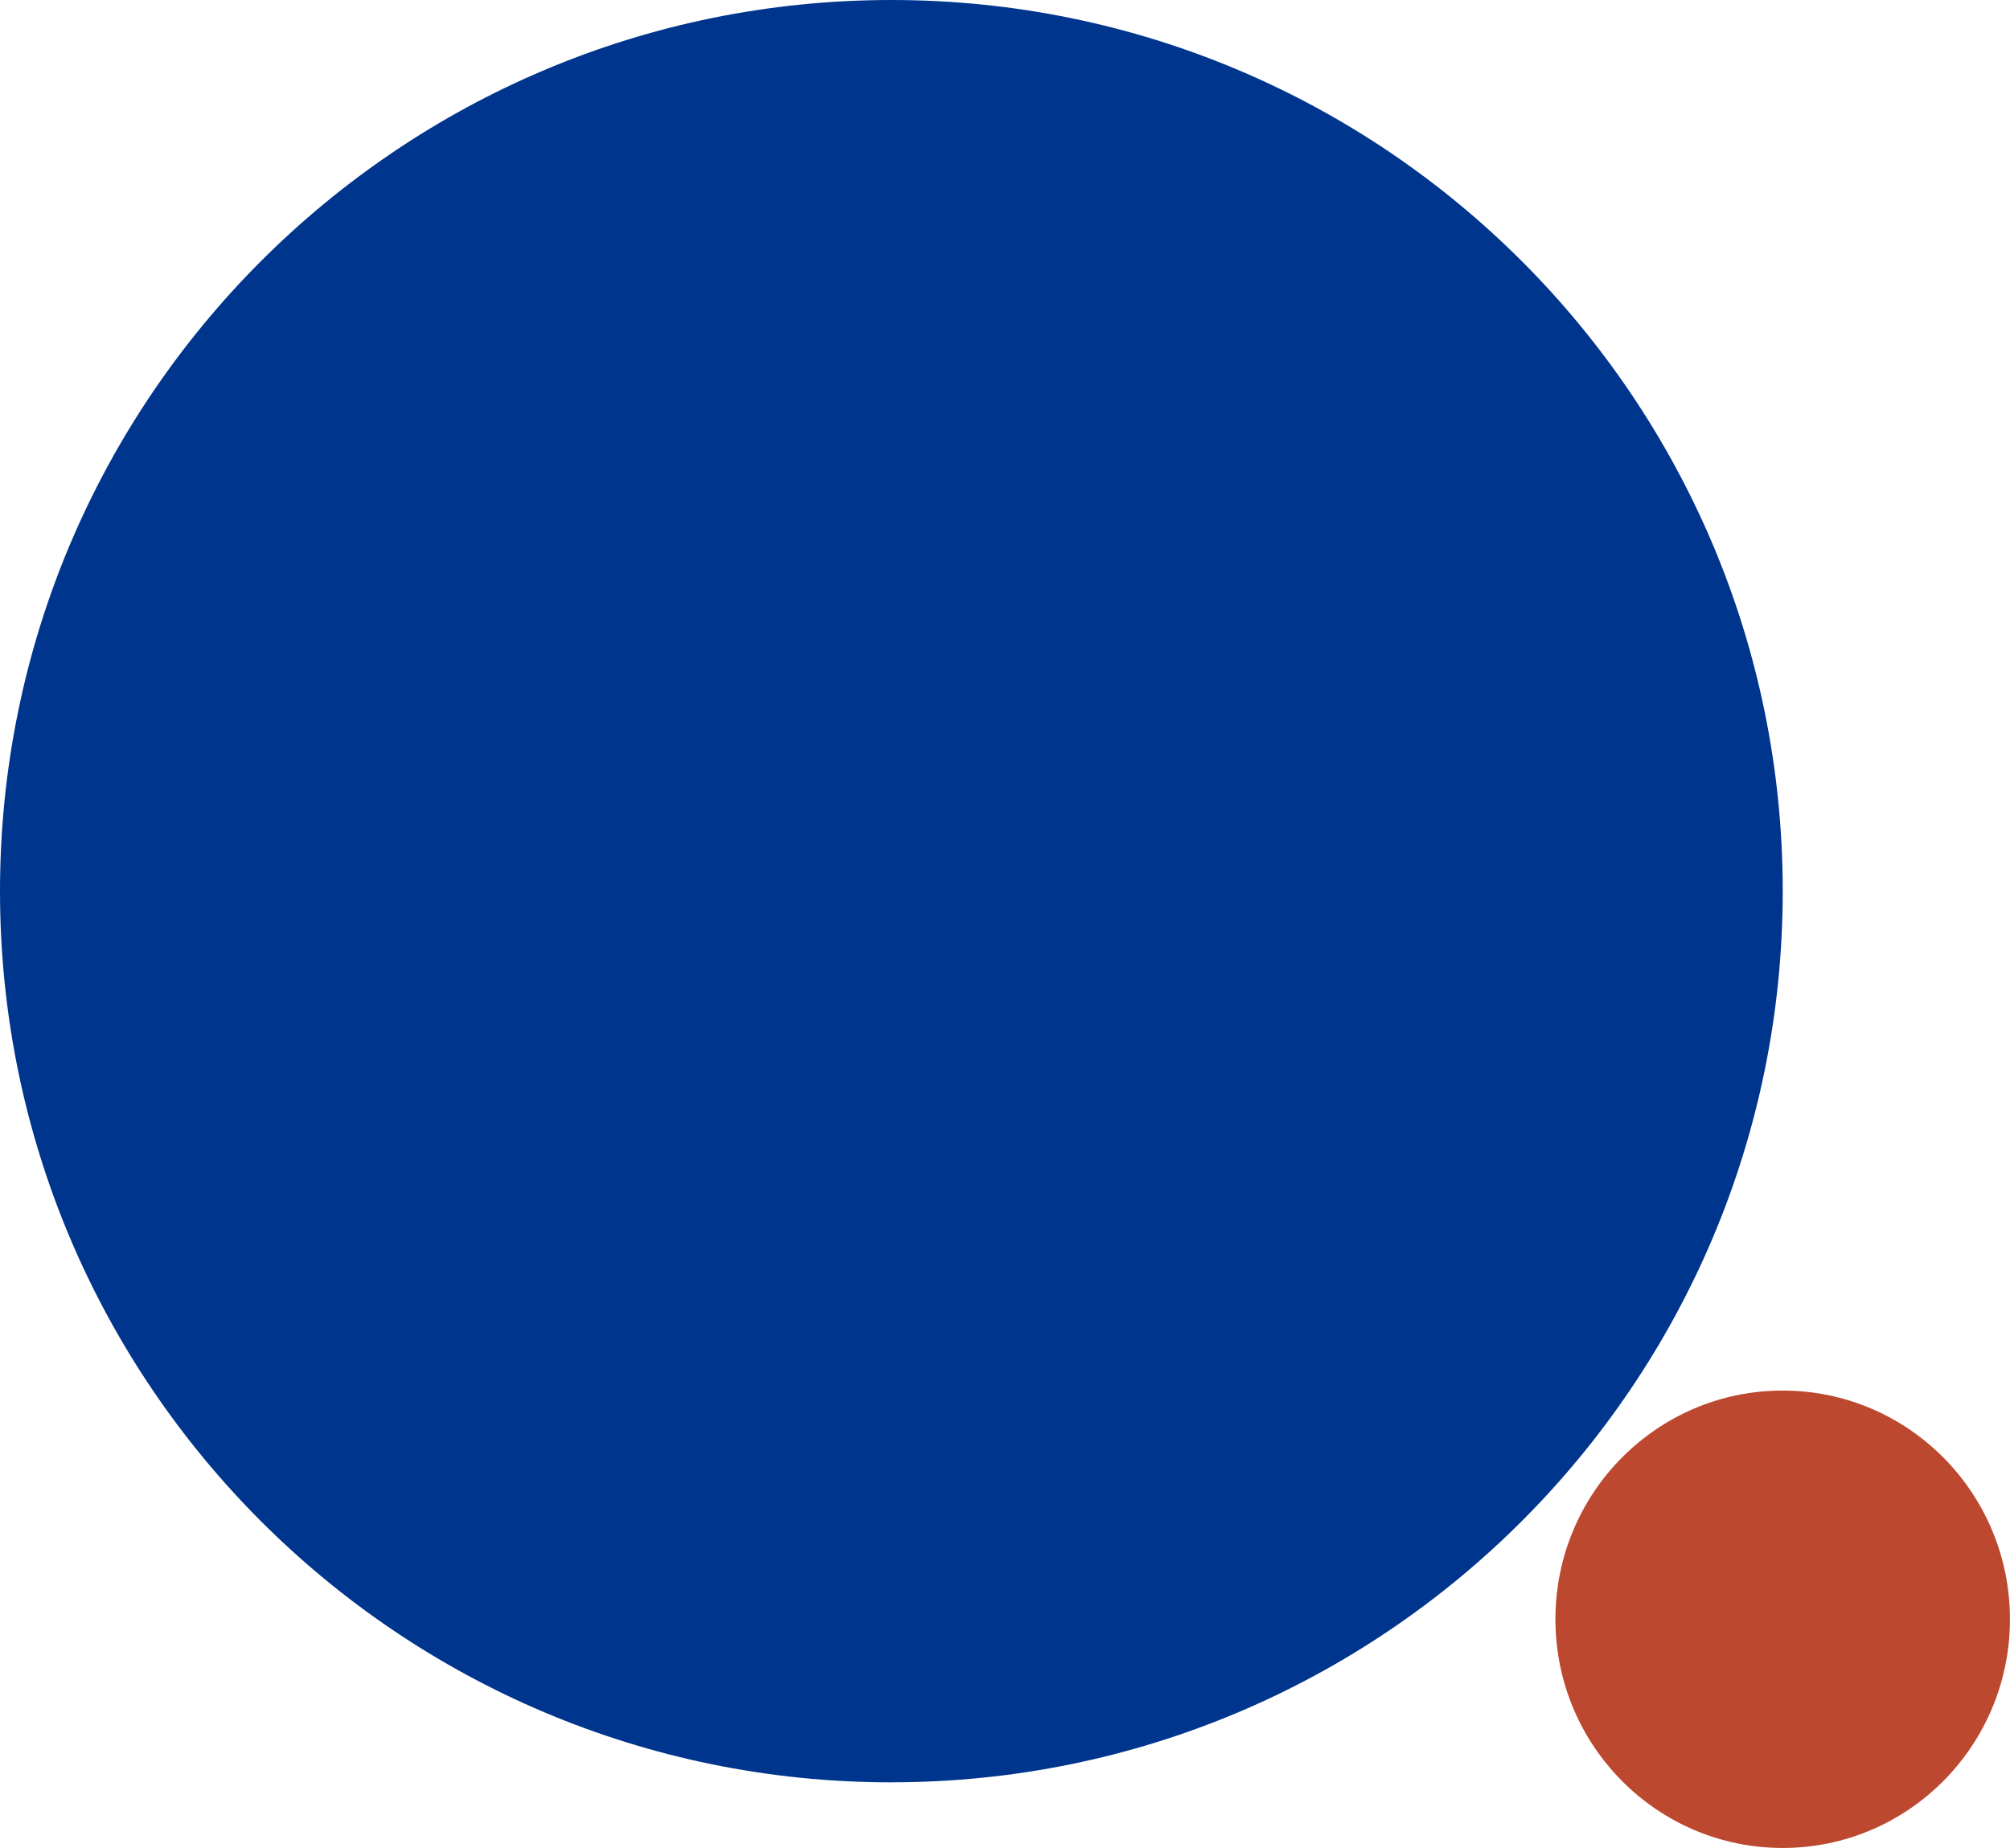 <?xml version="1.0" encoding="UTF-8"?><svg id="Ebene_2" xmlns="http://www.w3.org/2000/svg" xmlns:xlink="http://www.w3.org/1999/xlink" viewBox="0 0 447.52 411.53"><defs><style>.cls-1{fill:none;}.cls-2{clip-path:url(#clippath);}.cls-3{fill:#00358e;}.cls-4{fill:#bd4830;}</style><clipPath id="clippath"><rect class="cls-1" width="447.52" height="411.53"/></clipPath></defs><g id="Ebene_1-2"><g class="cls-2"><path class="cls-3" d="M198.46,396.91c109.6,0,198.46-88.85,198.46-198.46S308.06,0,198.46,0,0,88.85,0,198.46s88.85,198.46,198.46,198.46"/><path class="cls-4" d="M396.91,411.53c27.95,0,50.6-22.8,50.6-50.93s-22.65-50.93-50.6-50.93-50.6,22.8-50.6,50.93,22.65,50.93,50.6,50.93"/></g></g></svg>